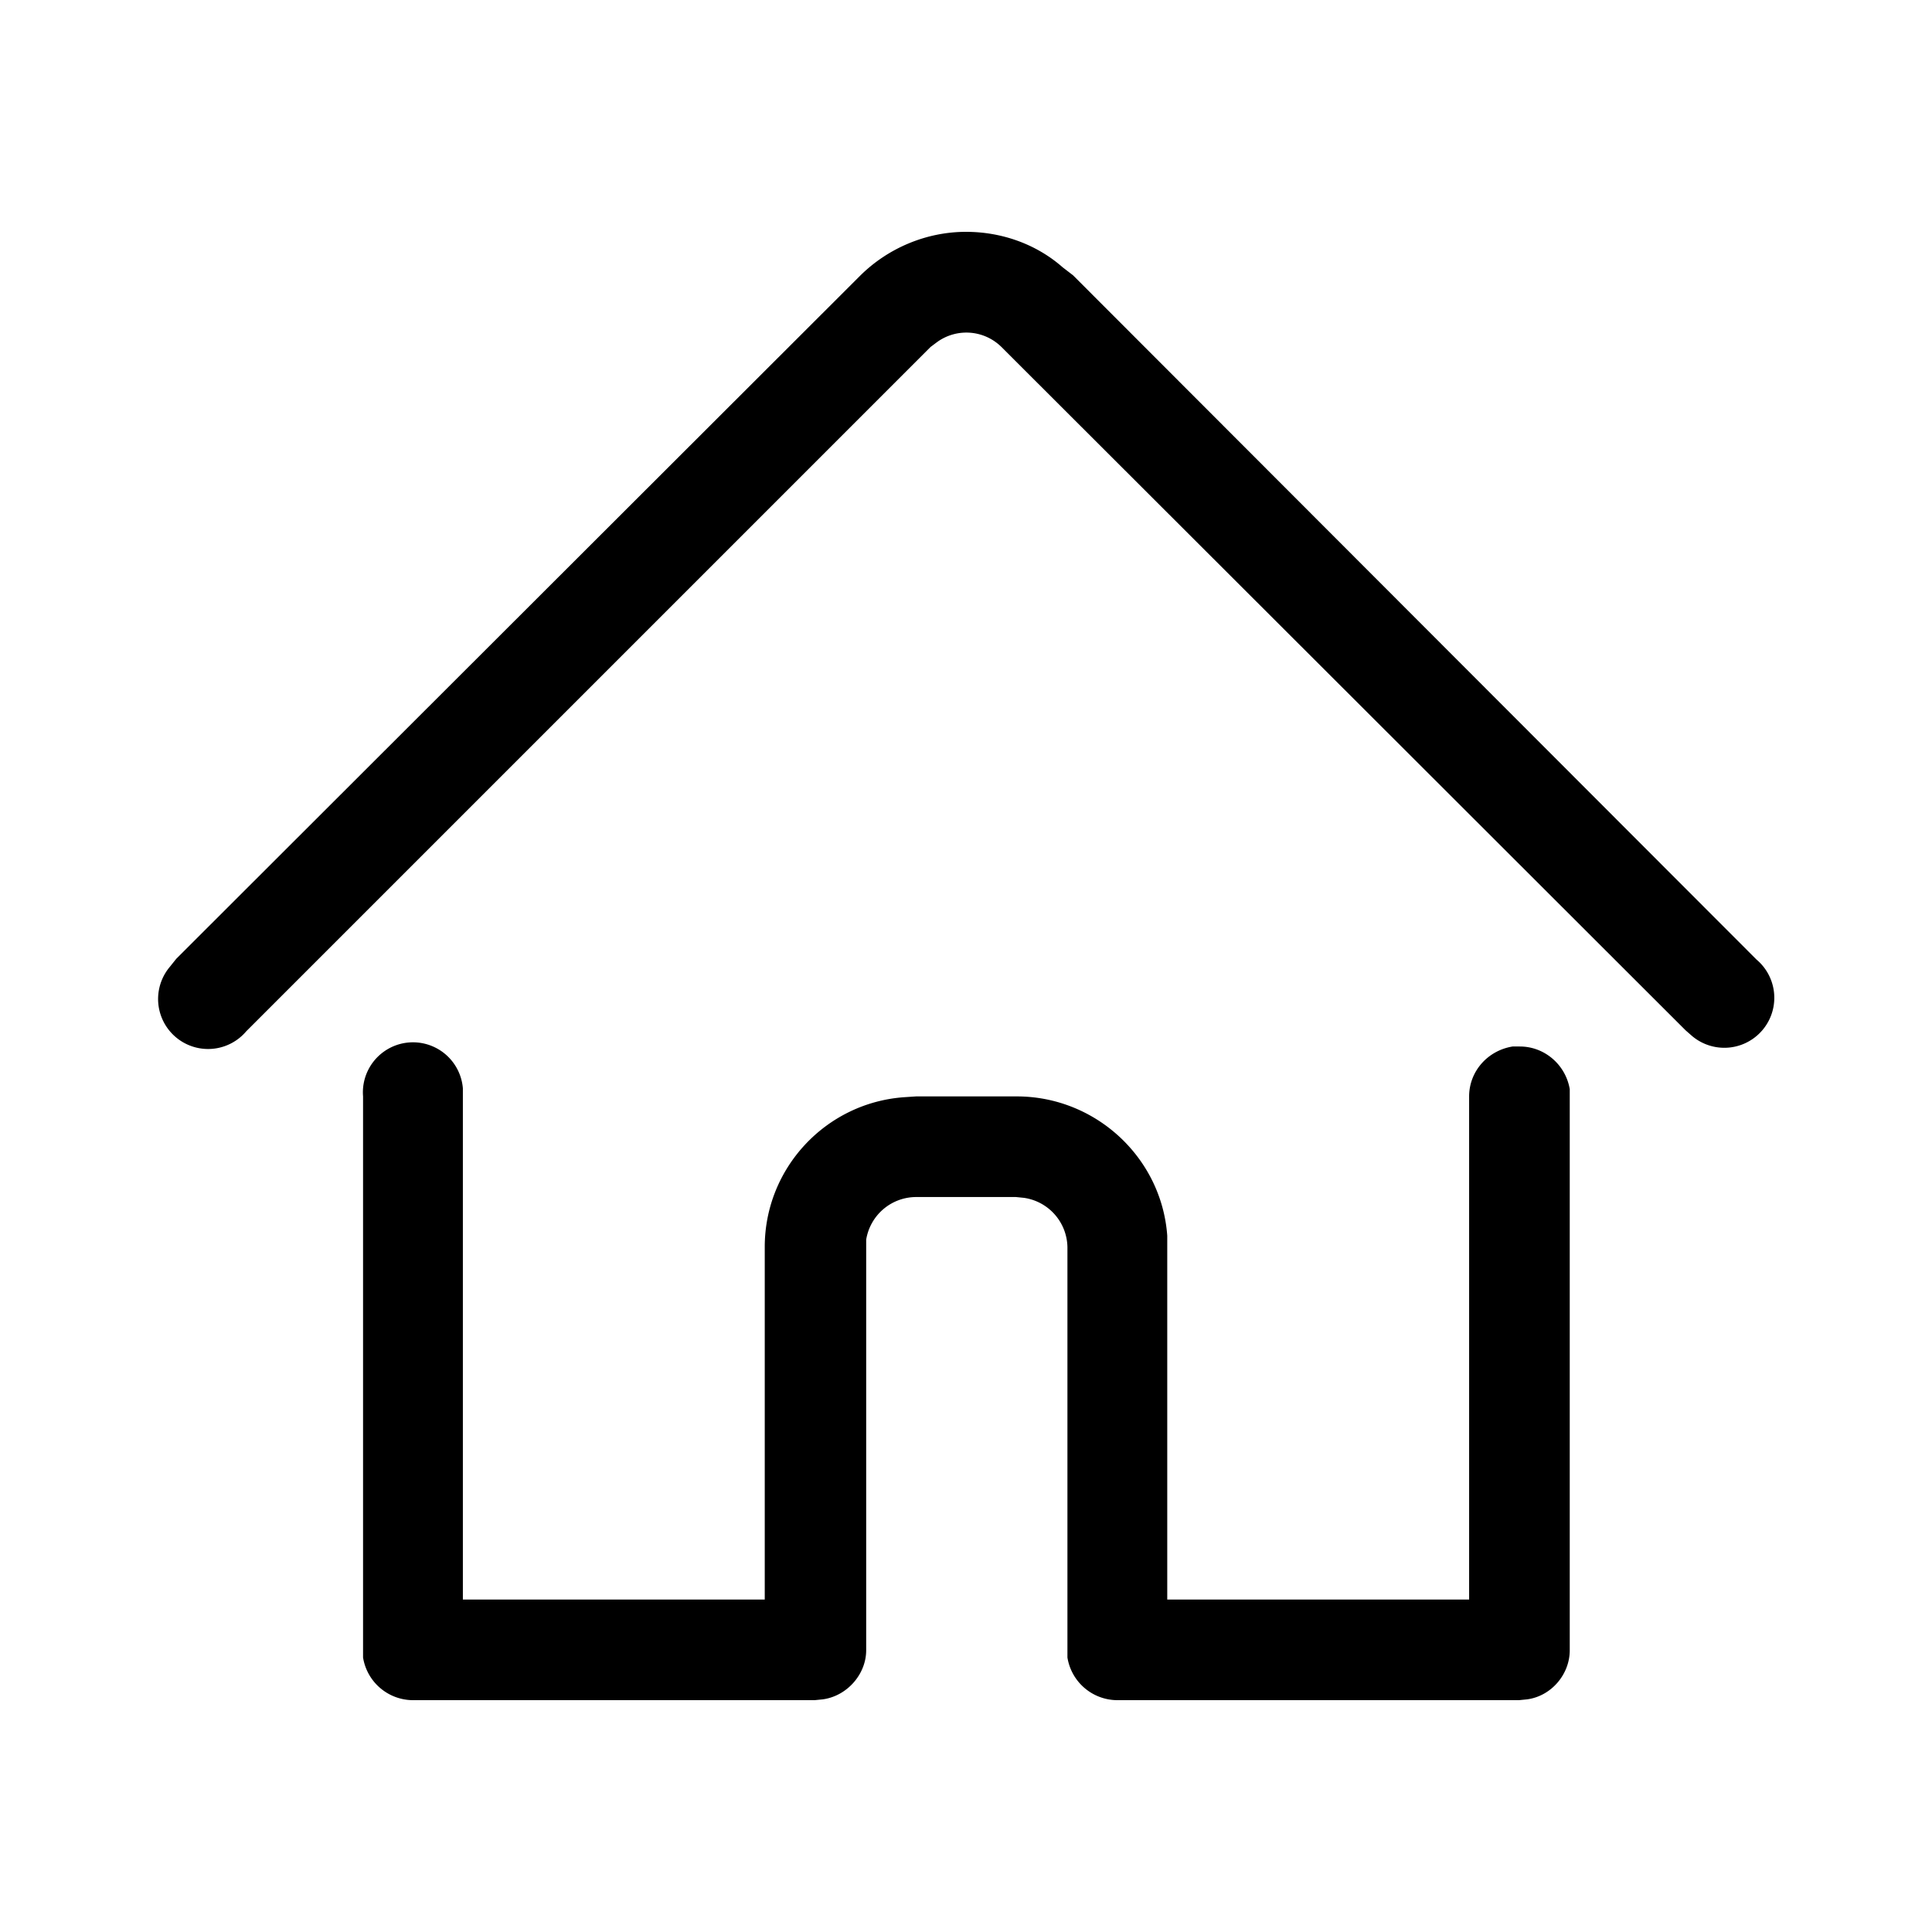 <svg width="24" height="24" viewBox="0 0 24 24" xmlns="http://www.w3.org/2000/svg"><title>Icon/Essential/Home</title><path d="M18.88 13c.31 0 .57.23.62.53v6.97c0 .3-.23.57-.53.61l-.1.01h-5a.63.63 0 01-.61-.53v-5.1a.63.63 0 00-.54-.61l-.1-.01h-1.24a.63.63 0 00-.62.53v5.1c0 .3-.24.57-.54.61l-.1.01h-5a.63.63 0 01-.61-.53v-6.97a.62.62 0 011.24-.1v6.35H9.5v-4.38c0-.98.76-1.79 1.73-1.86l.15-.01h1.25c.98 0 1.8.76 1.87 1.73v4.52h3.75v-6.25c0-.31.23-.57.54-.62h.09zM12 2.88c.44 0 .87.15 1.2.44l.13.1 8.49 8.5a.62.62 0 01-.8.95l-.08-.07-8.5-8.49a.62.62 0 00-.8-.06l-.08.06-8.5 8.5a.62.62 0 01-.95-.8l.08-.1 8.49-8.48c.35-.35.83-.55 1.32-.55z" fill="currentColor" fill-rule="evenodd"/></svg>